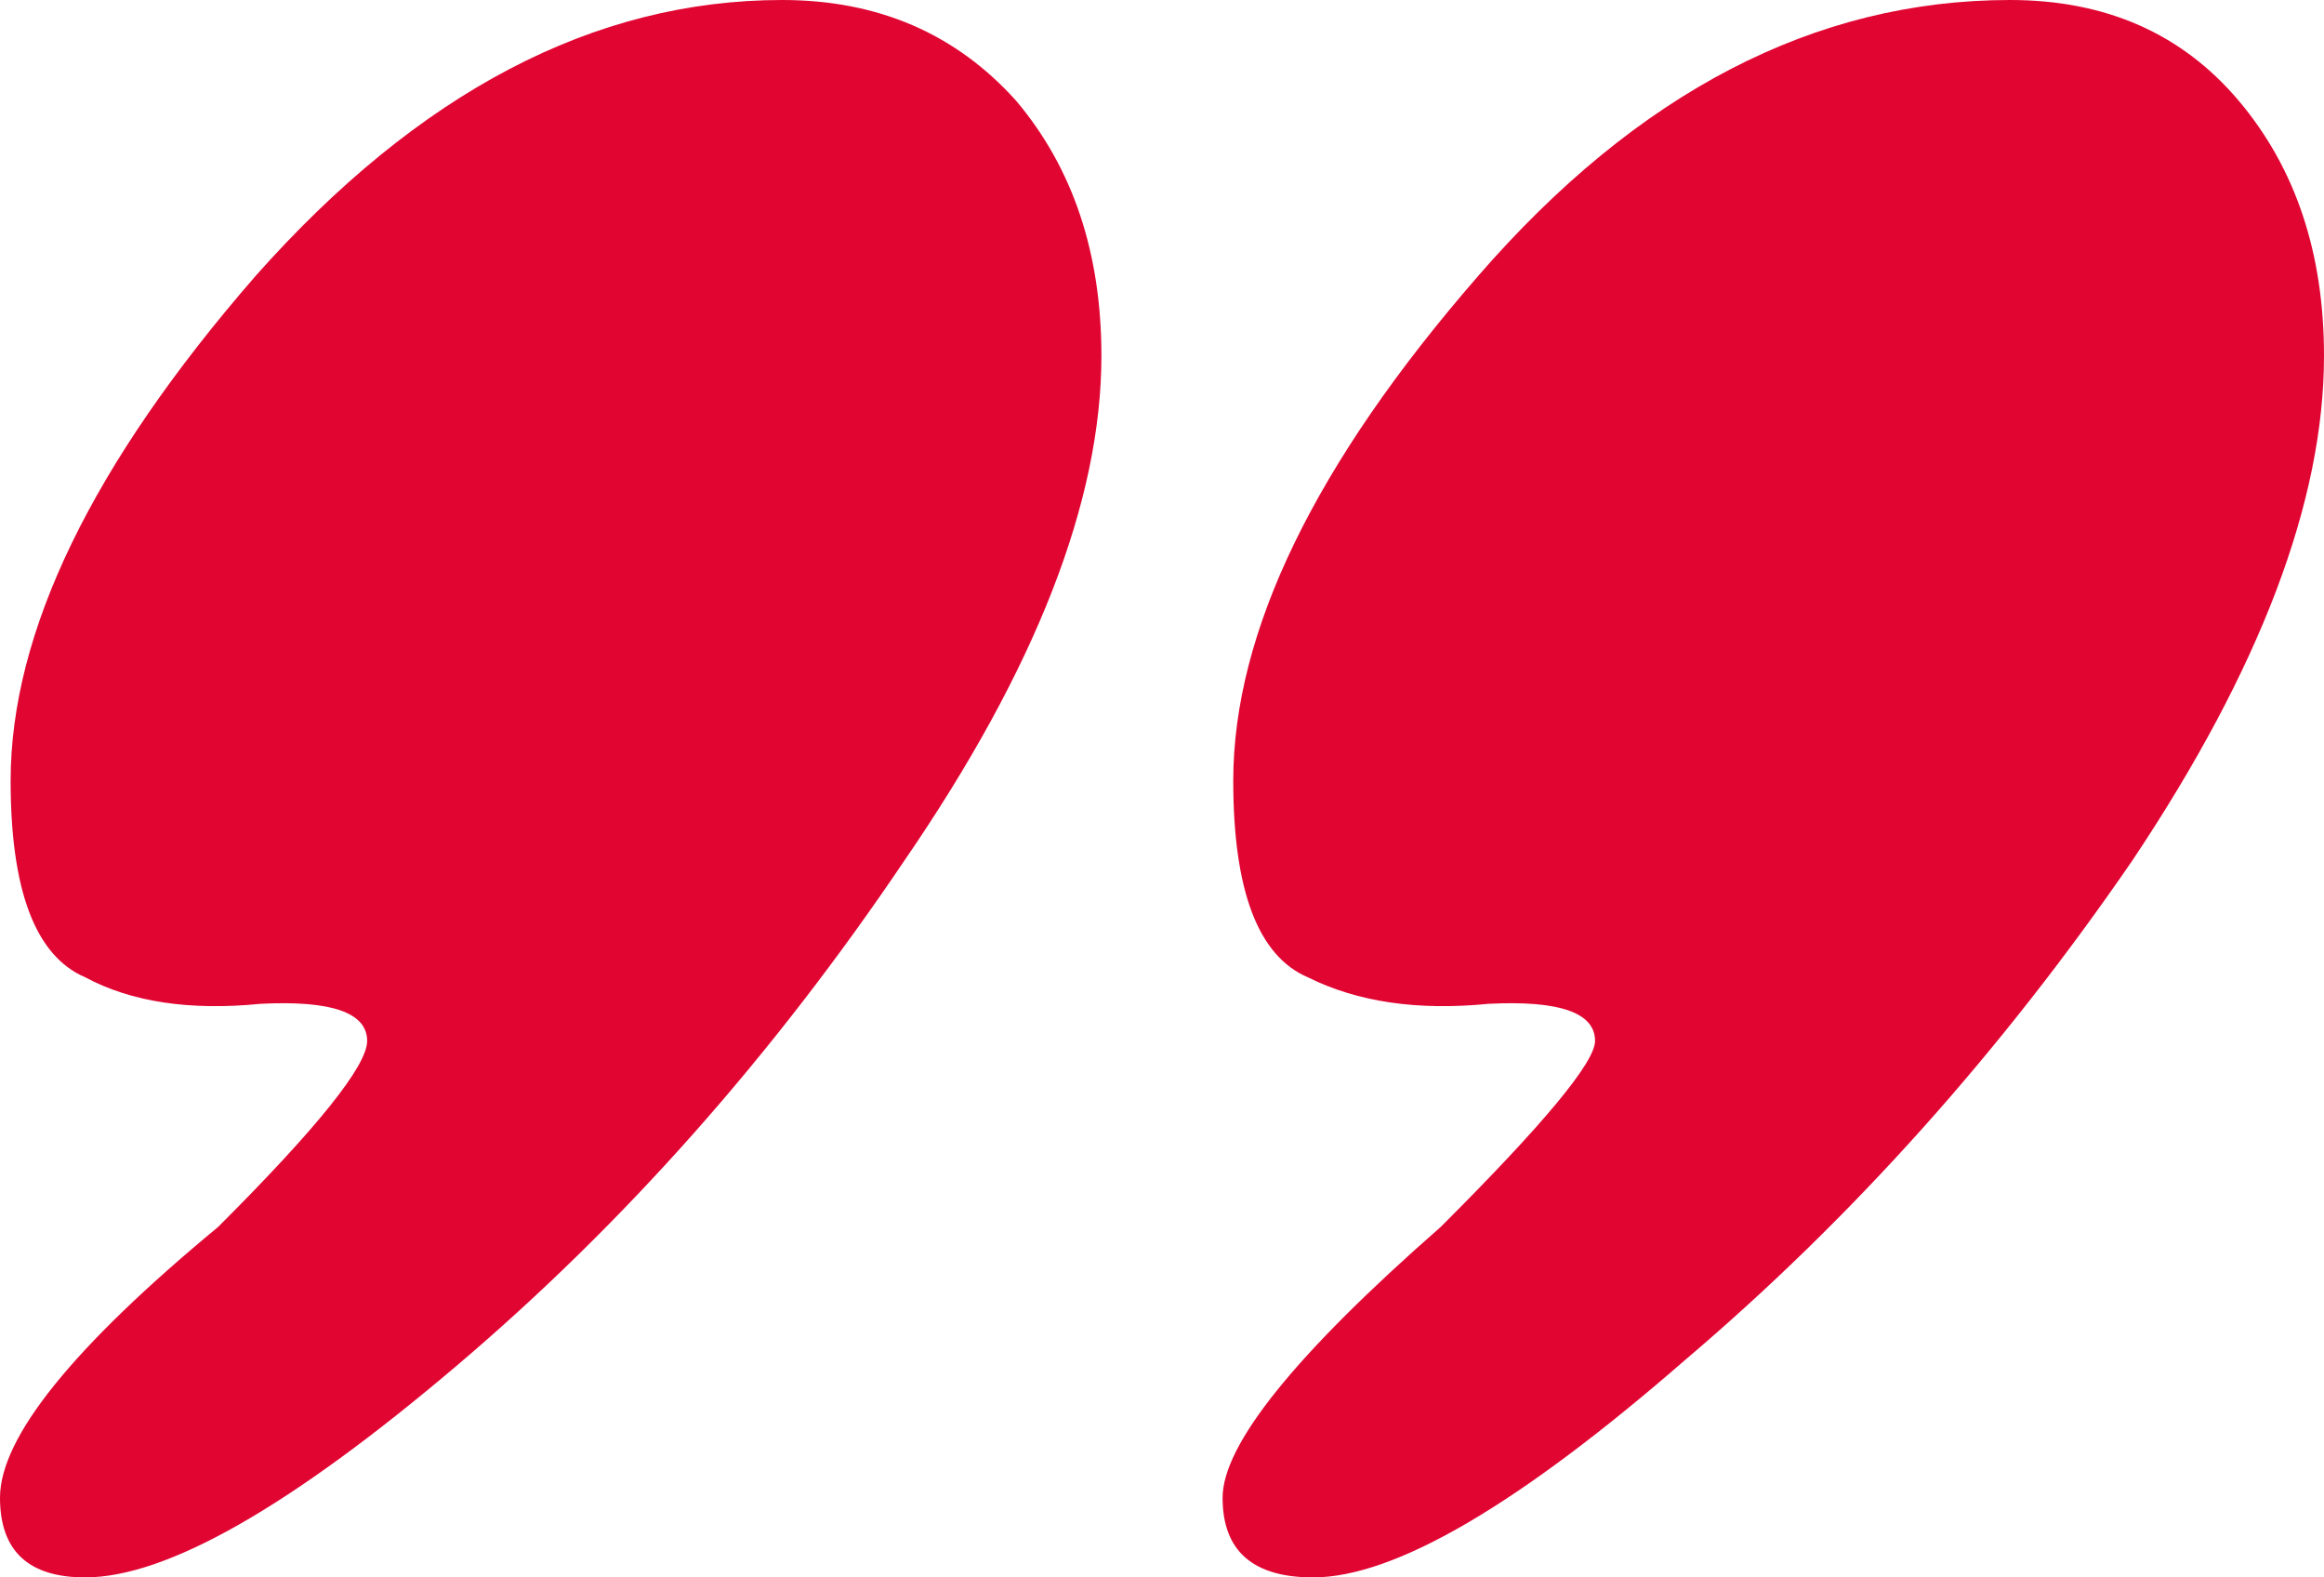 <svg width="56" height="38" viewBox="0 0 56 38" fill="none" xmlns="http://www.w3.org/2000/svg">
<path d="M31.64 38C30.187 38 29.46 37.36 29.46 36.081C29.46 34.801 31.213 32.626 34.717 29.556C37.196 27.082 38.435 25.589 38.435 25.077C38.435 24.395 37.58 24.096 35.871 24.182C34.161 24.352 32.708 24.139 31.512 23.542C30.315 23.03 29.717 21.452 29.717 18.808C29.717 15.226 31.683 11.174 35.614 6.653C39.461 2.218 43.734 0 48.436 0C50.743 0 52.581 0.81 53.949 2.431C55.316 4.052 56 6.099 56 8.572C56 12.07 54.462 16.121 51.384 20.727C48.222 25.333 44.632 29.342 40.615 32.754C36.597 36.251 33.606 38 31.64 38ZM2.051 38C0.684 38 0 37.36 0 36.081C0 34.631 1.752 32.456 5.257 29.556C7.65 27.167 8.847 25.674 8.847 25.077C8.847 24.395 7.992 24.096 6.282 24.182C4.573 24.352 3.163 24.139 2.051 23.542C0.855 23.03 0.256 21.452 0.256 18.808C0.256 15.226 2.222 11.174 6.154 6.653C10.086 2.218 14.317 0 18.847 0C21.155 0 23.035 0.81 24.488 2.431C25.856 4.052 26.54 6.099 26.54 8.572C26.54 12.07 24.958 16.121 21.796 20.727C18.633 25.419 15.043 29.47 11.026 32.882C7.009 36.294 4.017 38 2.051 38Z" fill="#E10532"/>
</svg>

